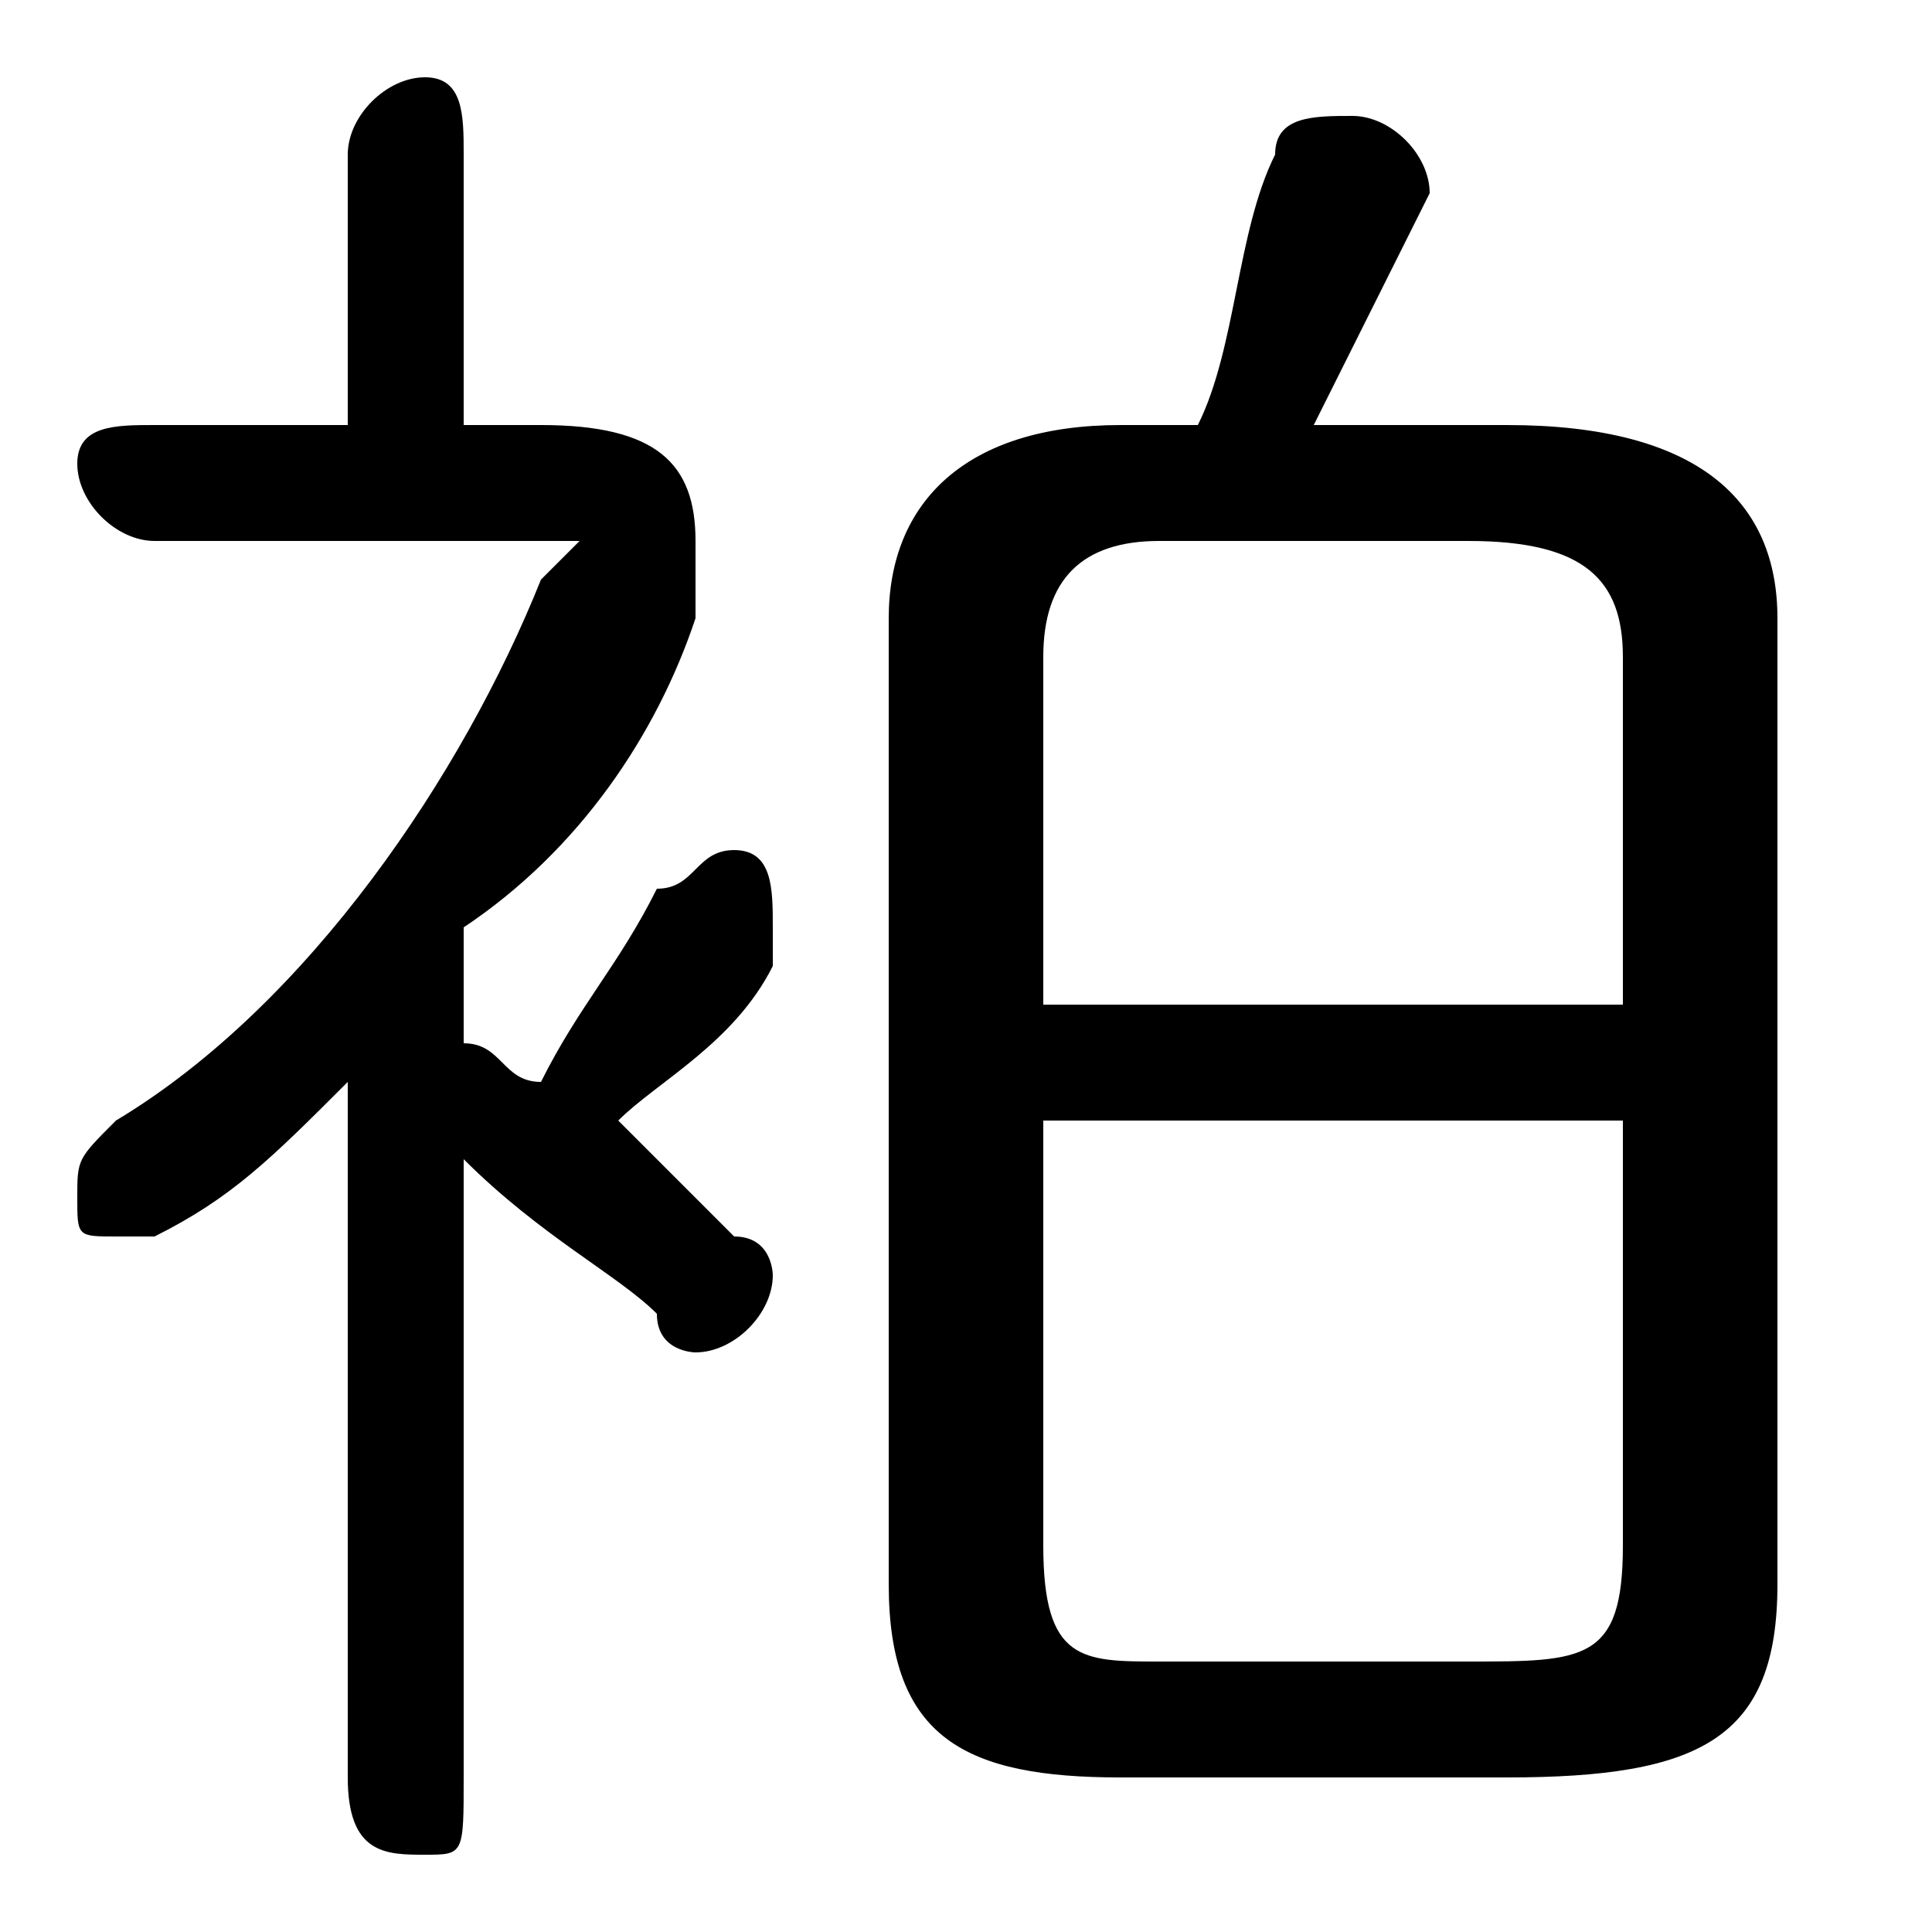 <svg xmlns="http://www.w3.org/2000/svg" viewBox="0 -44.0 50.0 50.0">
    <rect x="0" y="-44.0" width="50.0" height="50.0" fill="#808080" stroke="none"/>
    <g transform="scale(1, -1)">
        <!-- ボディの枠 -->
        <rect x="0" y="-6.0" width="50.0" height="50.0"
            stroke="white" fill="white"/>
        <!-- グリフ座標系の原点 -->
        <circle cx="0" cy="0" r="5" fill="white"/>
        <!-- グリフのアウトライン -->
        <g style="fill:black;stroke:#000000;stroke-width:0;stroke-linecap:round;stroke-linejoin:round;">
        <path d="M 9.0 -2.0 C 9.0 -4.0 10.0 -4.0 11.0 -4.0 C 12.0 -4.0 12.0 -4.0 12.0 -2.0 L 12.0 14.0 C 14.0 12.0 16.0 11.0 17.0 10.0 C 17.0 9.0 18.0 9.0 18.0 9.0 C 19.0 9.0 20.0 10.0 20.0 11.0 C 20.0 11.0 20.0 12.0 19.0 12.0 C 18.0 13.0 17.0 14.0 16.0 15.0 C 17.0 16.0 19.0 17.0 20.0 19.0 C 20.0 19.0 20.0 20.0 20.0 20.0 C 20.0 21.0 20.0 22.0 19.0 22.0 C 18.0 22.0 18.0 21.0 17.0 21.0 C 16.0 19.0 15.0 18.0 14.0 16.0 C 13.0 16.0 13.0 17.0 12.0 17.0 L 12.0 20.0 C 15.0 22.0 17.0 25.0 18.0 28.0 C 18.0 29.0 18.0 30.0 18.0 30.0 C 18.0 32.0 17.0 33.0 14.0 33.0 L 12.0 33.0 L 12.0 40.0 C 12.0 41.0 12.0 42.0 11.0 42.0 C 10.0 42.0 9.0 41.0 9.0 40.0 L 9.0 33.0 L 4.0 33.0 C 3.0 33.0 2.0 33.0 2.0 32.0 C 2.0 31.0 3.0 30.0 4.0 30.0 L 14.0 30.0 C 14.0 30.0 15.0 30.0 15.0 30.0 C 15.0 30.0 14.0 29.0 14.0 29.0 C 12.0 24.0 8.0 18.0 3.0 15.0 C 2.0 14.0 2.0 14.0 2.0 13.0 C 2.0 12.0 2.0 12.0 3.0 12.0 C 4.0 12.0 4.0 12.0 4.0 12.0 C 6.0 13.0 7.0 14.0 9.0 16.0 Z M 39.0 -2.0 C 44.0 -2.0 46.0 -1.0 46.0 3.0 L 46.0 28.0 C 46.0 31.0 44.0 33.0 39.0 33.0 L 34.0 33.0 C 35.0 35.0 36.0 37.0 37.0 39.0 C 37.0 39.0 37.0 39.0 37.0 39.0 C 37.0 40.0 36.0 41.0 35.0 41.0 C 34.0 41.0 33.0 41.0 33.0 40.0 C 32.0 38.0 32.0 35.0 31.0 33.0 L 29.0 33.0 C 25.0 33.0 23.0 31.0 23.0 28.0 L 23.0 3.0 C 23.0 -1.0 25.0 -2.0 29.0 -2.0 Z M 30.0 1.0 C 28.0 1.0 27.0 1.0 27.0 4.0 L 27.0 15.0 L 42.0 15.0 L 42.0 4.0 C 42.0 1.0 41.0 1.0 38.0 1.0 Z M 42.0 18.0 L 27.0 18.0 L 27.0 27.0 C 27.0 29.0 28.0 30.0 30.0 30.0 L 38.0 30.0 C 41.0 30.0 42.0 29.0 42.0 27.0 Z"/>
    </g>
    </g>
</svg>
